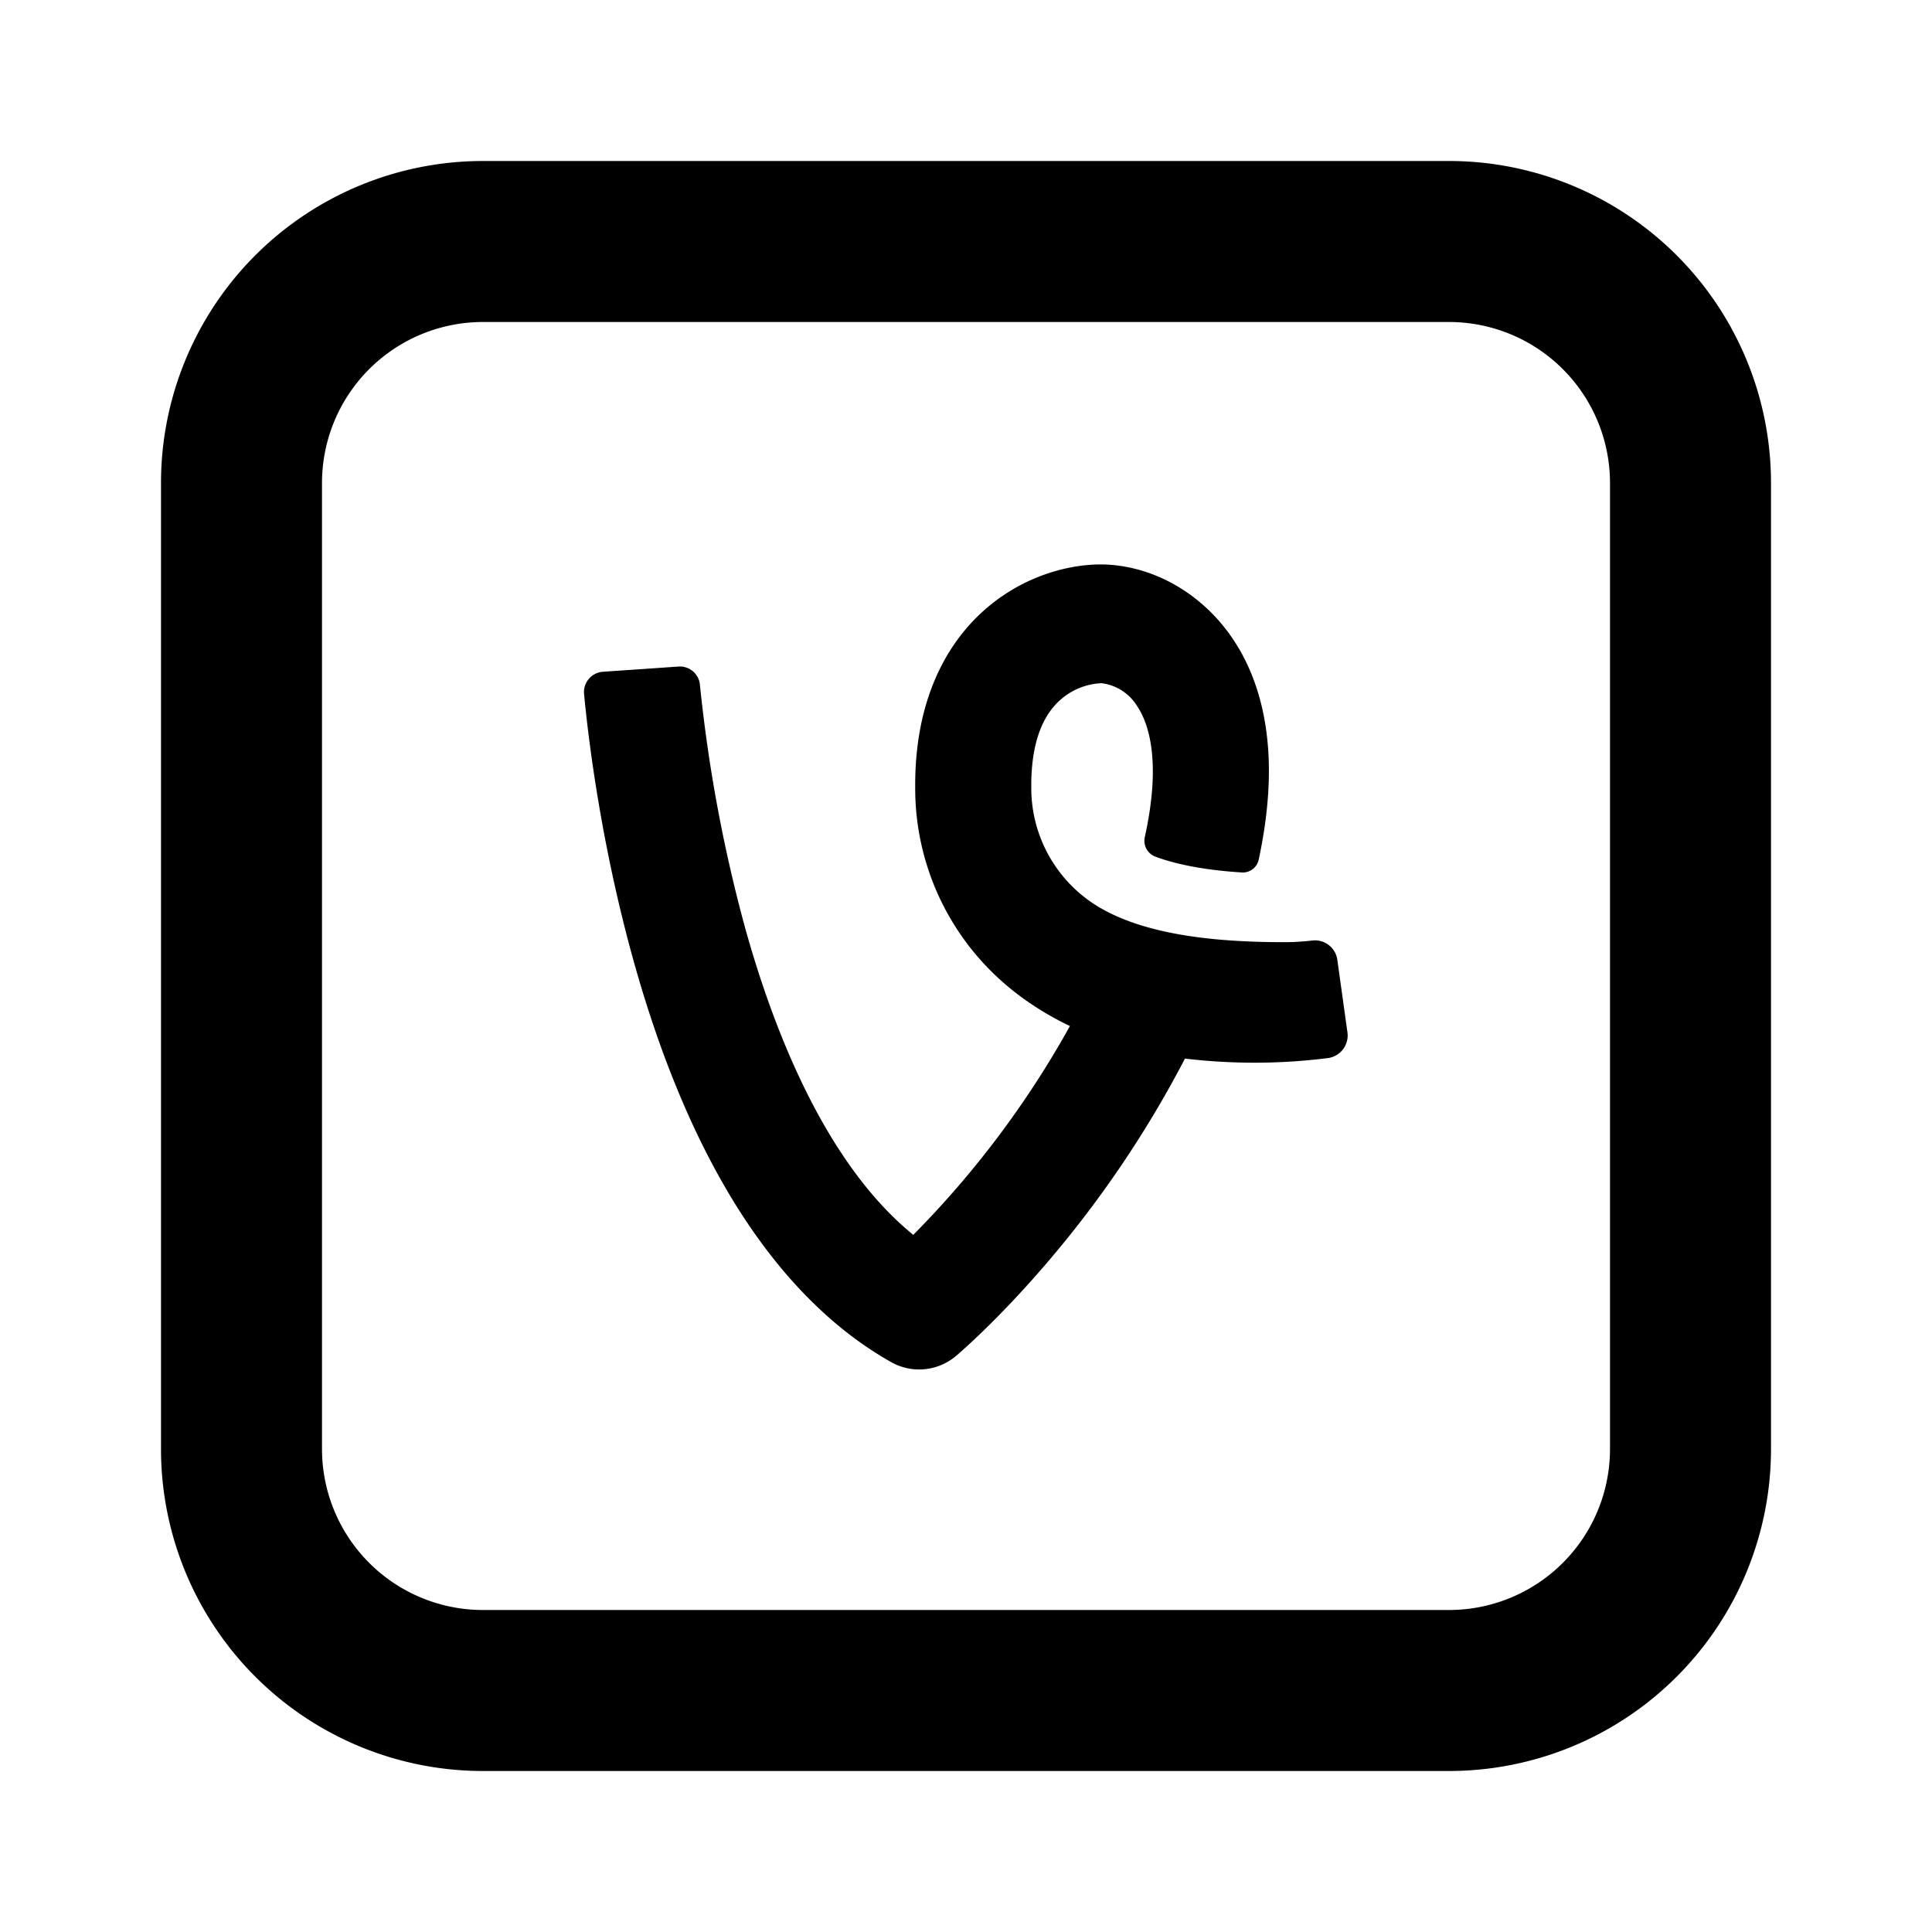 <svg xmlns="http://www.w3.org/2000/svg" viewBox="-2 -2 24 24" preserveAspectRatio="xMinYMin" focusable="false">
  <path d="M14.613 9.925a.28.28 0 00-.306-.242 3.043 3.043 0 01-.338.021c-.728 0-1.767-.056-2.409-.494a1.72 1.72 0 01-.749-1.435c-.003-.48.108-.835.332-1.054a.824.824 0 01.54-.234.605.605 0 01.445.288c.136.204.304.67.093 1.624a.21.21 0 00.128.241c.333.126.753.178 1.078.198.1.006.19-.063.21-.163.098-.46.139-.886.122-1.274-.026-.568-.174-1.06-.44-1.458-.366-.548-.949-.895-1.56-.929-.438-.024-1.092.132-1.613.641-.36.351-.786 1.006-.777 2.132a3.206 3.206 0 001.091 2.416c.213.187.486.378.831.543a11.883 11.883 0 01-1.946 2.594c-1.095-.89-1.744-2.556-2.104-3.869a18.657 18.657 0 01-.546-2.962.25.25 0 00-.265-.229l-.476.033.72-.049-1.187.081a.253.253 0 00-.231.28c.05.531.203 1.803.589 3.218.297 1.09.673 2.041 1.118 2.827.584 1.032 1.292 1.79 2.106 2.25a.708.708 0 00.807-.076c.026-.022.644-.545 1.385-1.464a13.398 13.398 0 001.459-2.23 7.3 7.3 0 001.775-.006.283.283 0 00.243-.322l-.125-.897z"/>
  <path d="M4 2a2 2 0 00-2 2v12a2 2 0 002 2h12a2 2 0 002-2V4a2 2 0 00-2-2H4zm0-2h12a4 4 0 014 4v12a4 4 0 01-4 4H4a4 4 0 01-4-4V4a4 4 0 014-4z"/>
</svg>

